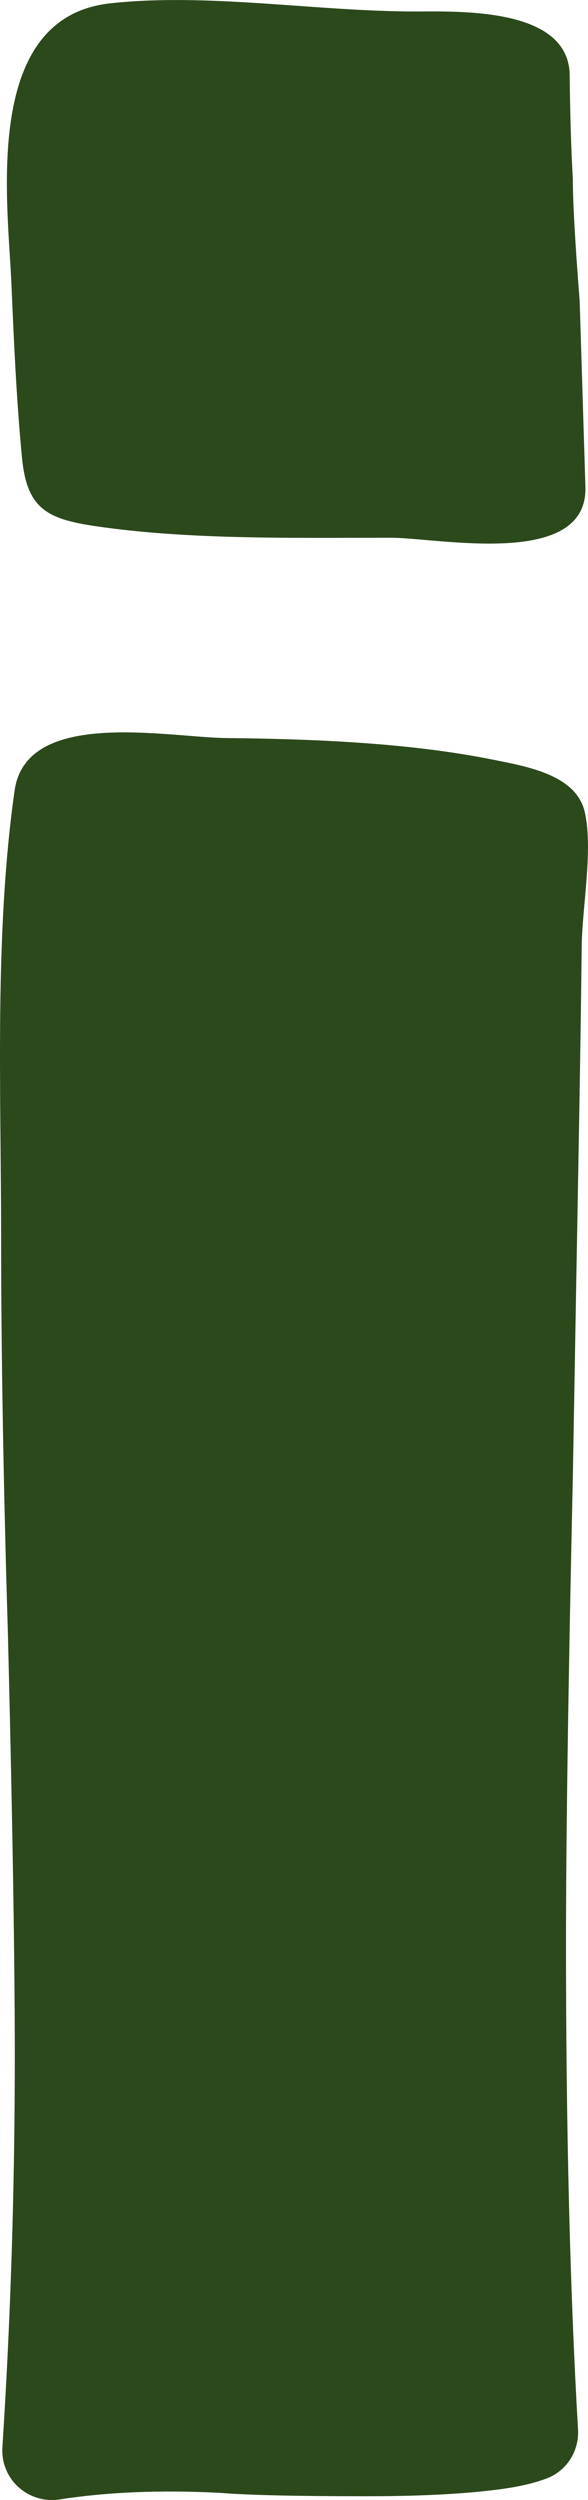 <!-- Generator: Adobe Illustrator 23.1.1, SVG Export Plug-In  -->
<svg version="1.1" xmlns="http://www.w3.org/2000/svg" xmlns:xlink="http://www.w3.org/1999/xlink" x="0px" y="0px" width="31.81px"
	 height="135.05px" viewBox="0 0 31.81 135.05" style="enable-background:new 0 0 31.81 135.05;" xml:space="preserve">
<style type="text/css">
	.st0{fill:#2C491B;}
</style>
<defs>
</defs>
<g>
	<path class="st0" d="M31.17,69.52c0,0-0.18,10.25-0.18,10.25c-0.25,11.23-0.37,19.64-0.37,25.25c0,9.88,0.21,18.62,0.65,26.22
		c0.07,1.14-0.59,2.21-1.65,2.63c-0.56,0.22-1.23,0.39-2.01,0.52c-1.89,0.3-4.48,0.46-7.78,0.46c-3.78,0-6.4-0.06-7.87-0.18
		c-3.24-0.17-6.15-0.05-8.71,0.35c-1.71,0.27-3.23-1.08-3.12-2.82c0.45-7,0.67-14.05,0.67-21.14c0-5.12-0.12-12.69-0.37-22.69
		c-0.25-8.3-0.37-15.49-0.37-21.59c0-7.83-0.37-16.36,0.73-24.08c0.64-4.47,8.29-2.86,11.46-2.83c4.76,0.05,9.88,0.26,14.38,1.16
		c1.88,0.38,4.59,0.82,5.02,2.9c0.43,2.05-0.15,5.04-0.18,7.17C31.4,57.24,31.28,63.38,31.17,69.52z M30.99,9.68
		c0,1.22,0.12,3.42,0.37,6.59c0,0,0.31,10.03,0.31,10.03c0.14,4.44-7.96,2.75-10.53,2.75c-5.23,0-10.94,0.12-16-0.63
		c-2.63-0.39-3.69-0.97-3.95-3.69c-0.31-3.22-0.44-6.35-0.58-9.56C0.4,10.71-0.92,0.93,5.96,0.18C11.24-0.4,17.1,0.62,22.47,0.62
		c2.43,0,8.3-0.22,8.35,3.44C30.84,6.22,30.9,8.09,30.99,9.68z"/>
</g>
</svg>
